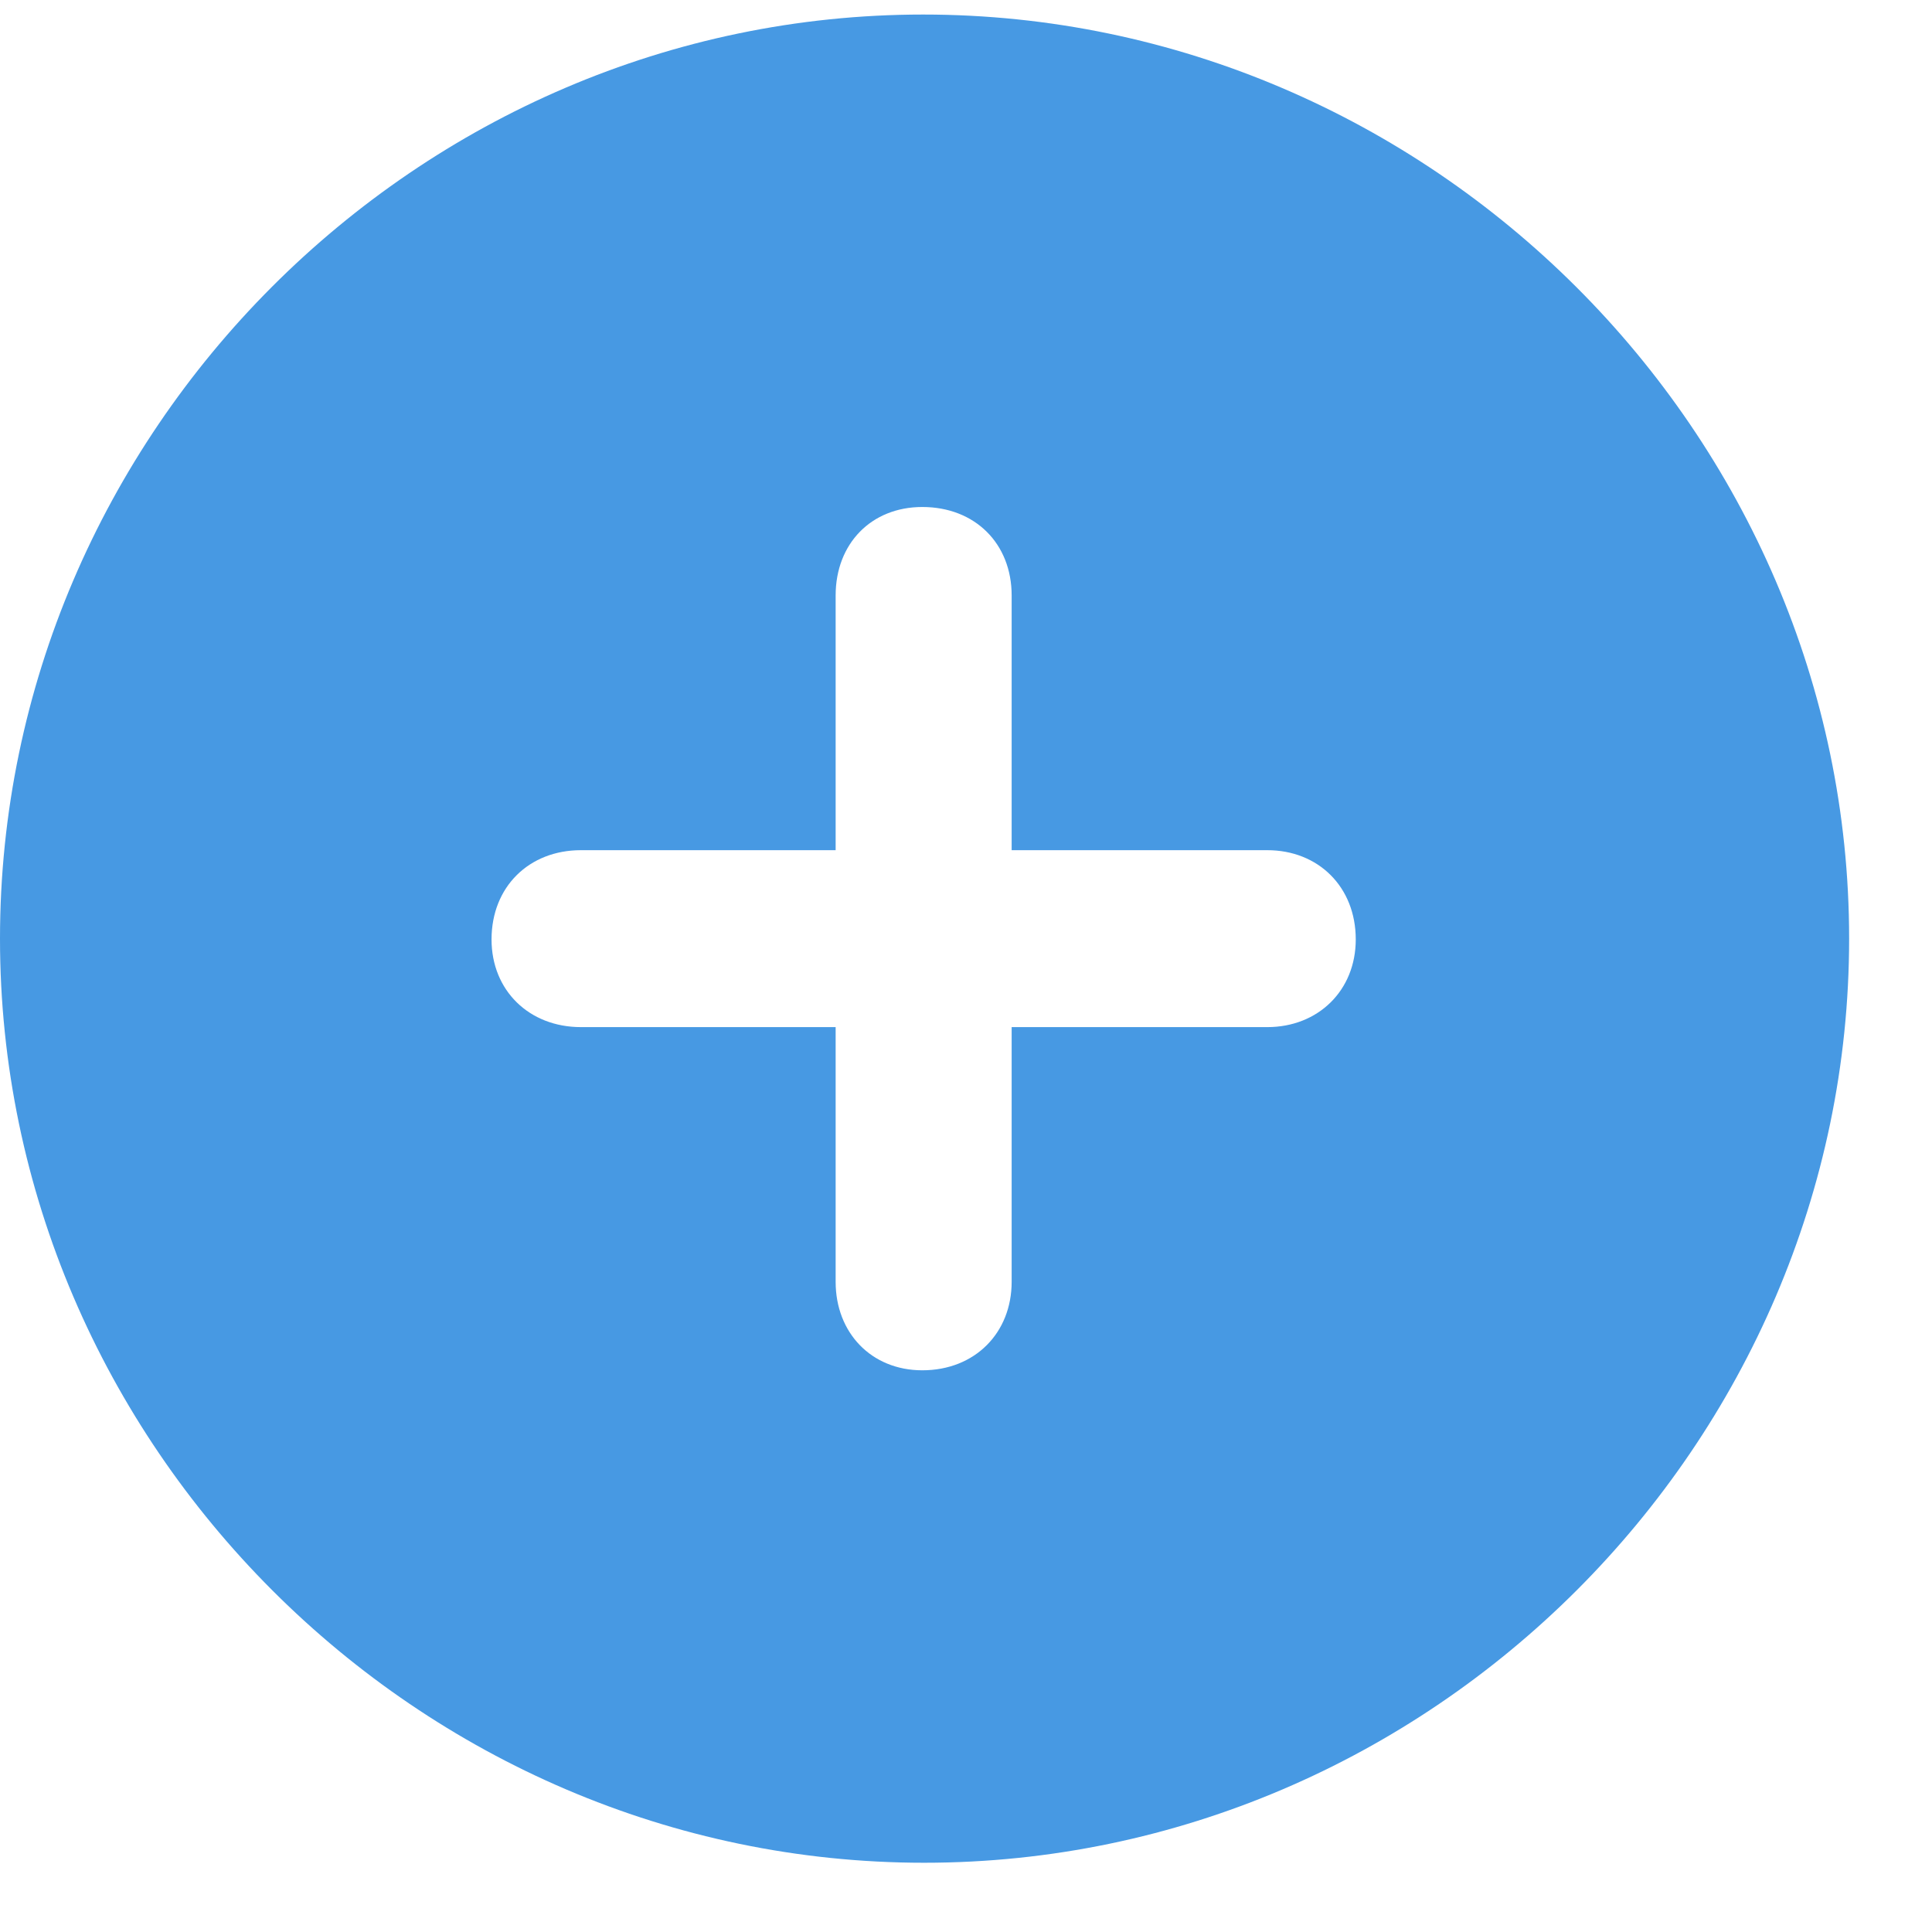 <svg width="19" height="19" viewBox="0 0 19 19" fill="none" xmlns="http://www.w3.org/2000/svg">
<path d="M9.088 18.319C14.071 18.319 18.185 14.205 18.185 9.231C18.185 4.256 14.062 0.143 9.079 0.143C4.104 0.143 0 4.256 0 9.231C0 14.205 4.113 18.319 9.088 18.319ZM4.834 9.239C4.834 8.721 5.203 8.361 5.713 8.361H8.218V5.856C8.218 5.346 8.569 4.986 9.07 4.986C9.589 4.986 9.949 5.346 9.949 5.856V8.361H12.463C12.964 8.361 13.333 8.721 13.333 9.239C13.333 9.74 12.964 10.101 12.463 10.101H9.949V12.606C9.949 13.107 9.589 13.476 9.07 13.476C8.569 13.476 8.218 13.107 8.218 12.606V10.101H5.713C5.203 10.101 4.834 9.74 4.834 9.239Z" fill="#4799E3"/>
</svg>
